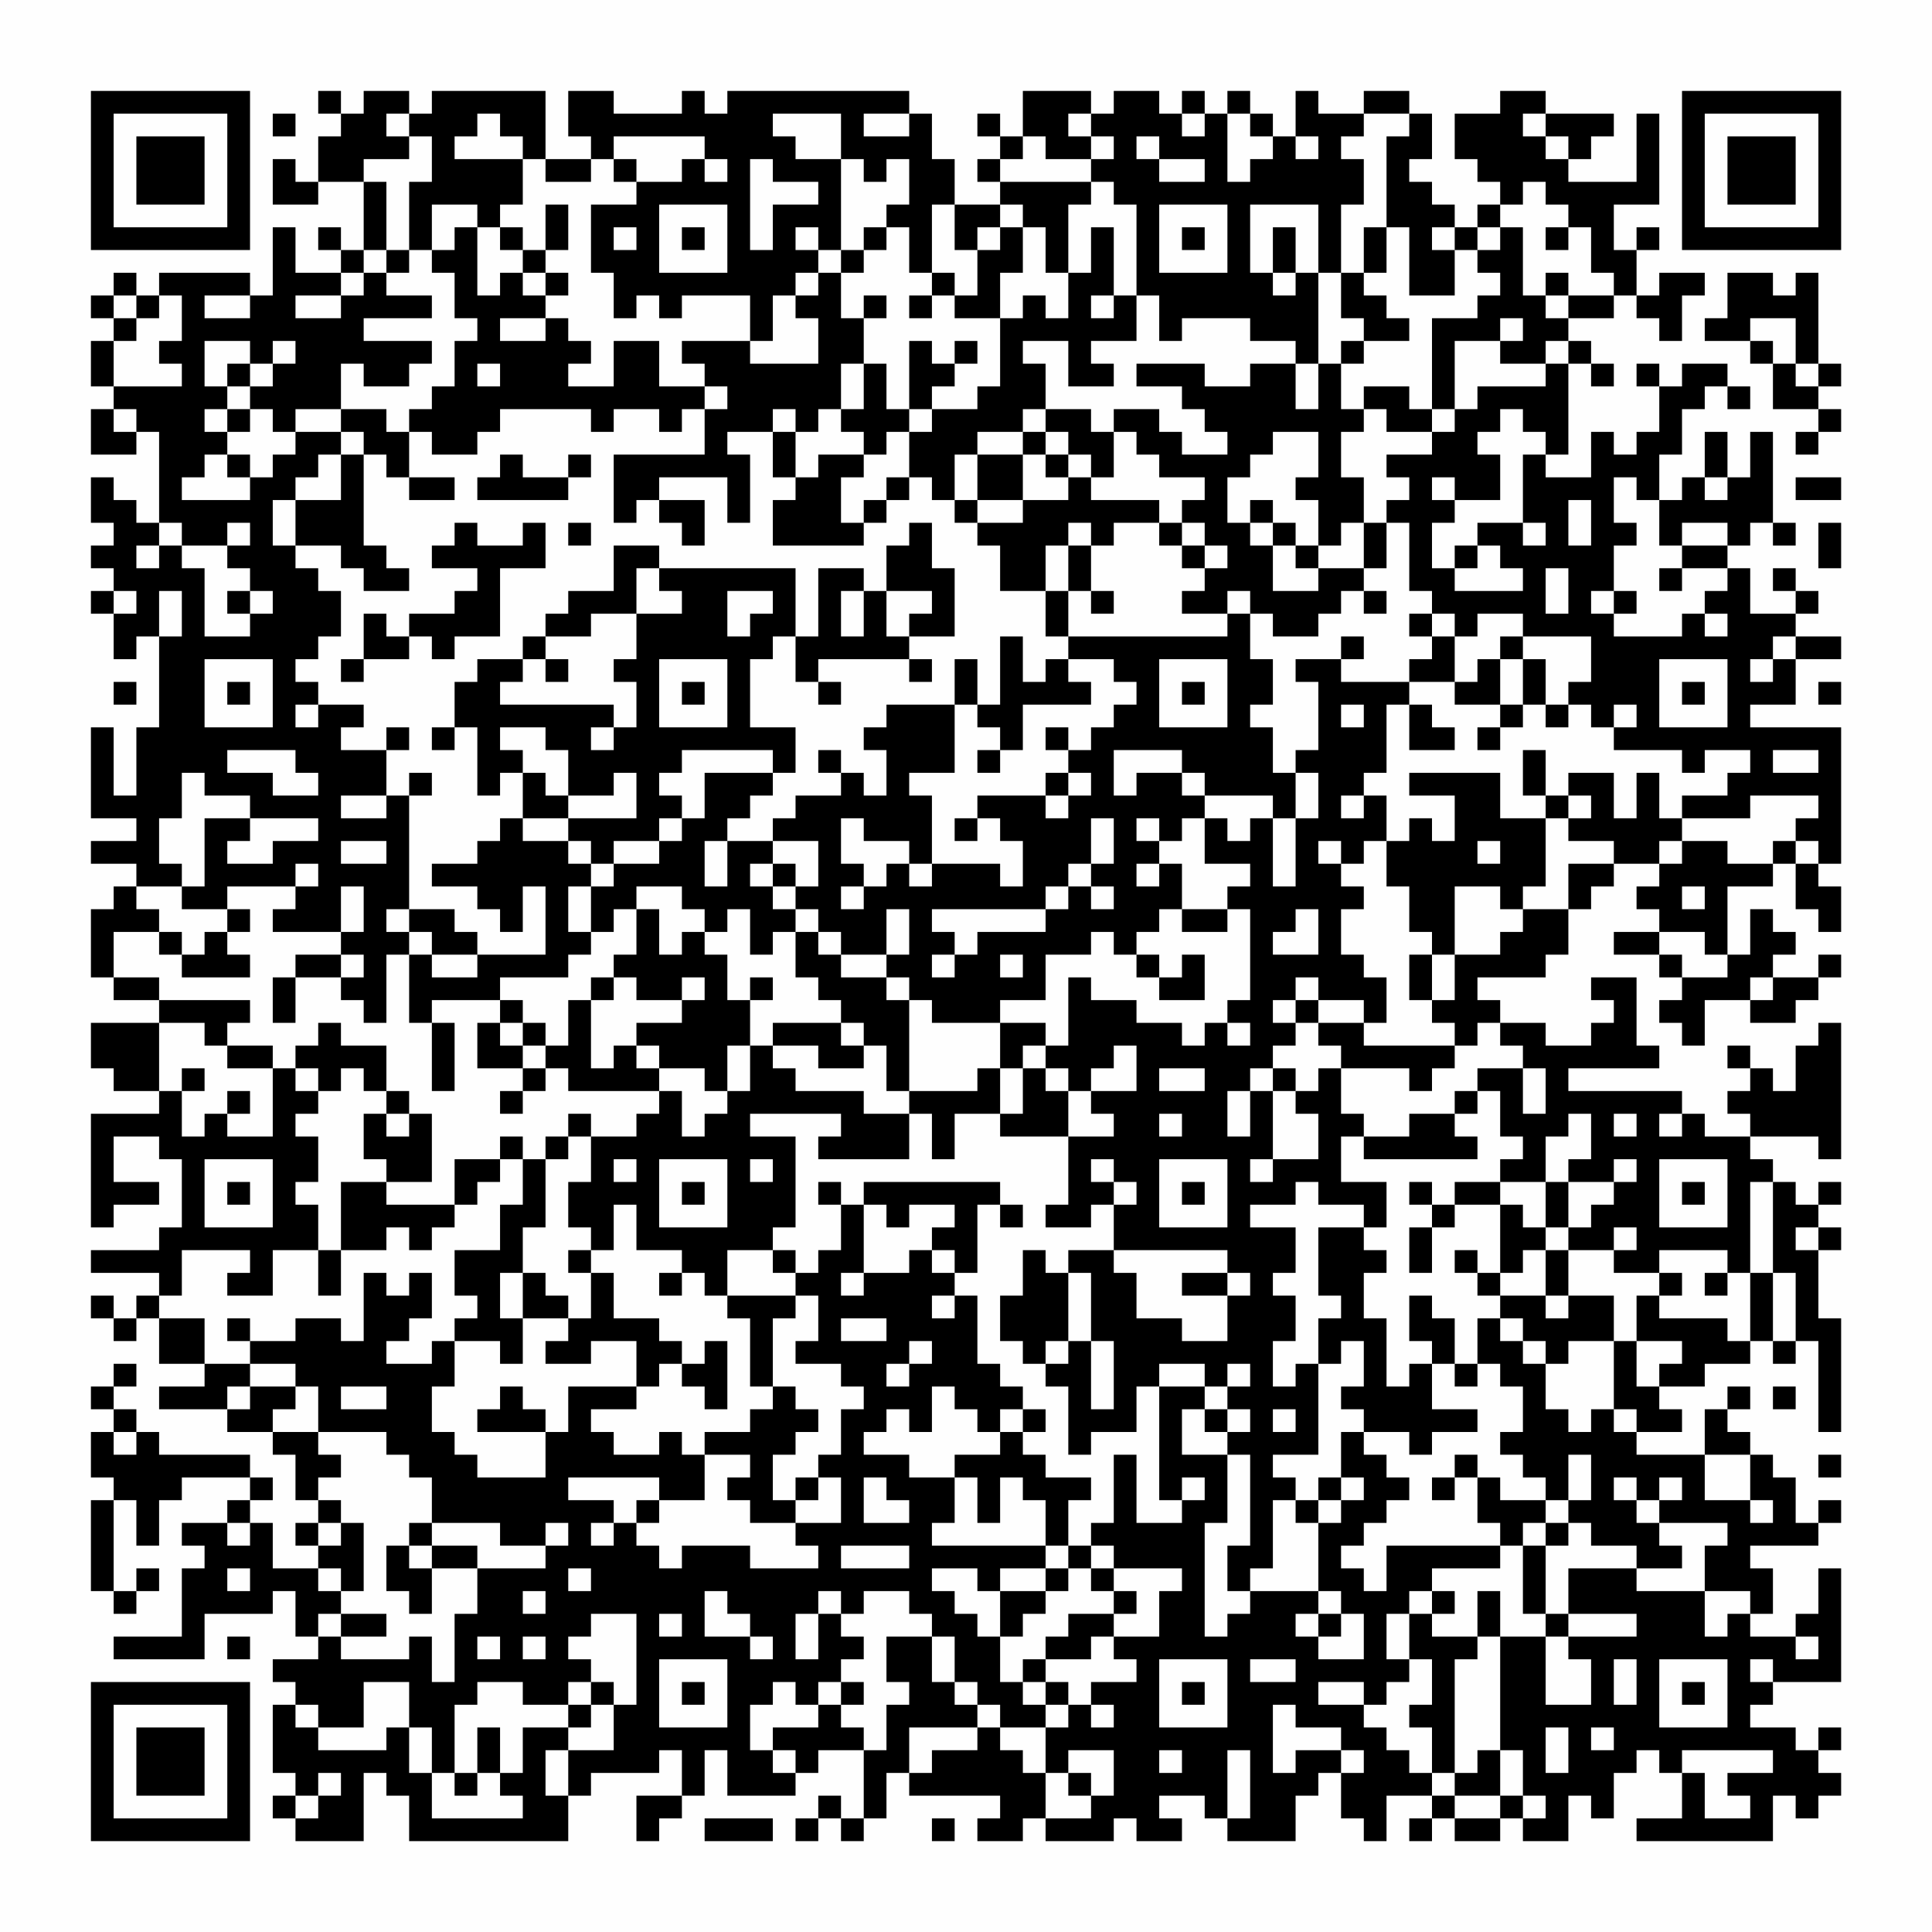 <?xml version="1.0" encoding="UTF-8"?>
<svg xmlns="http://www.w3.org/2000/svg" version="1.1" width="400" height="400" viewBox="0 0 400 400"><rect x="0" y="0" width="400" height="400" fill="#fefefe"/><g transform="scale(4.706)"><g transform="translate(4,4)"><path fill-rule="evenodd" d="M10 0L10 1L11 1L11 2L10 2L10 4L9 4L9 3L8 3L8 5L10 5L10 4L12 4L12 7L11 7L11 6L10 6L10 7L11 7L11 8L9 8L9 6L8 6L8 9L7 9L7 8L3 8L3 9L2 9L2 8L1 8L1 9L0 9L0 10L1 10L1 11L0 11L0 13L1 13L1 14L0 14L0 16L2 16L2 15L3 15L3 19L2 19L2 18L1 18L1 17L0 17L0 19L1 19L1 20L0 20L0 21L1 21L1 22L0 22L0 23L1 23L1 25L2 25L2 24L3 24L3 28L2 28L2 31L1 31L1 28L0 28L0 32L2 32L2 33L0 33L0 34L2 34L2 35L1 35L1 36L0 36L0 39L1 39L1 40L3 40L3 41L0 41L0 43L1 43L1 44L3 44L3 45L0 45L0 50L1 50L1 49L3 49L3 48L1 48L1 46L3 46L3 47L4 47L4 50L3 50L3 51L0 51L0 52L3 52L3 53L2 53L2 54L1 54L1 53L0 53L0 54L1 54L1 55L2 55L2 54L3 54L3 56L5 56L5 57L3 57L3 58L6 58L6 59L8 59L8 60L9 60L9 62L10 62L10 63L9 63L9 64L10 64L10 65L8 65L8 63L7 63L7 62L8 62L8 61L7 61L7 60L3 60L3 59L2 59L2 58L1 58L1 57L2 57L2 56L1 56L1 57L0 57L0 58L1 58L1 59L0 59L0 61L1 61L1 62L0 62L0 66L1 66L1 67L2 67L2 66L3 66L3 65L2 65L2 66L1 66L1 62L2 62L2 64L3 64L3 62L4 62L4 61L7 61L7 62L6 62L6 63L4 63L4 64L5 64L5 65L4 65L4 68L1 68L1 69L5 69L5 67L8 67L8 66L9 66L9 68L10 68L10 69L8 69L8 70L9 70L9 71L8 71L8 74L9 74L9 75L8 75L8 76L9 76L9 77L12 77L12 74L13 74L13 75L14 75L14 77L21 77L21 75L22 75L22 74L25 74L25 73L26 73L26 75L24 75L24 77L25 77L25 76L26 76L26 75L27 75L27 73L28 73L28 75L31 75L31 74L32 74L32 73L34 73L34 76L33 76L33 75L32 75L32 76L31 76L31 77L32 77L32 76L33 76L33 77L34 77L34 76L35 76L35 74L36 74L36 75L40 75L40 76L39 76L39 77L41 77L41 76L42 76L42 77L45 77L45 76L46 76L46 77L48 77L48 76L47 76L47 75L49 75L49 76L50 76L50 77L53 77L53 75L54 75L54 74L55 74L55 76L56 76L56 77L57 77L57 75L59 75L59 76L58 76L58 77L59 77L59 76L60 76L60 77L62 77L62 76L63 76L63 77L65 77L65 75L66 75L66 76L67 76L67 74L68 74L68 73L69 73L69 74L70 74L70 76L68 76L68 77L74 77L74 75L75 75L75 76L76 76L76 75L77 75L77 74L76 74L76 73L77 73L77 72L76 72L76 73L75 73L75 72L73 72L73 71L74 71L74 70L77 70L77 65L76 65L76 67L75 67L75 68L73 68L73 67L74 67L74 65L73 65L73 64L76 64L76 63L77 63L77 62L76 62L76 63L75 63L75 61L74 61L74 60L73 60L73 59L72 59L72 58L73 58L73 57L72 57L72 58L71 58L71 60L68 60L68 59L70 59L70 58L69 58L69 57L71 57L71 56L73 56L73 55L74 55L74 56L75 56L75 55L76 55L76 59L77 59L77 54L76 54L76 51L77 51L77 50L76 50L76 49L77 49L77 48L76 48L76 49L75 49L75 48L74 48L74 47L73 47L73 46L76 46L76 47L77 47L77 41L76 41L76 42L75 42L75 44L74 44L74 43L73 43L73 42L72 42L72 43L73 43L73 44L72 44L72 45L73 45L73 46L71 46L71 45L70 45L70 44L65 44L65 43L69 43L69 42L68 42L68 39L66 39L66 40L67 40L67 41L66 41L66 42L64 42L64 41L62 41L62 40L61 40L61 39L64 39L64 38L65 38L65 36L66 36L66 35L67 35L67 34L69 34L69 35L68 35L68 36L69 36L69 37L67 37L67 38L69 38L69 39L70 39L70 40L69 40L69 41L70 41L70 42L71 42L71 40L73 40L73 41L75 41L75 40L76 40L76 39L77 39L77 38L76 38L76 39L74 39L74 38L75 38L75 37L74 37L74 36L73 36L73 38L72 38L72 35L74 35L74 34L75 34L75 36L76 36L76 37L77 37L77 35L76 35L76 34L77 34L77 28L73 28L73 27L75 27L75 25L77 25L77 24L75 24L75 23L76 23L76 22L75 22L75 21L74 21L74 22L75 22L75 23L73 23L73 21L72 21L72 20L73 20L73 19L74 19L74 20L75 20L75 19L74 19L74 15L73 15L73 17L72 17L72 15L71 15L71 17L70 17L70 18L69 18L69 16L70 16L70 14L71 14L71 13L72 13L72 14L73 14L73 13L72 13L72 12L70 12L70 13L69 13L69 12L68 12L68 13L69 13L69 15L68 15L68 16L67 16L67 15L66 15L66 17L64 17L64 16L65 16L65 12L66 12L66 13L67 13L67 12L66 12L66 11L65 11L65 10L67 10L67 9L68 9L68 10L69 10L69 11L70 11L70 9L71 9L71 8L69 8L69 9L68 9L68 7L69 7L69 6L68 6L68 7L67 7L67 5L69 5L69 1L68 1L68 4L65 4L65 3L66 3L66 2L67 2L67 1L64 1L64 0L62 0L62 1L60 1L60 3L61 3L61 4L62 4L62 5L61 5L61 6L60 6L60 5L59 5L59 4L58 4L58 3L59 3L59 1L58 1L58 0L56 0L56 1L54 1L54 0L53 0L53 2L52 2L52 1L51 1L51 0L50 0L50 1L49 1L49 0L48 0L48 1L47 1L47 0L45 0L45 1L44 1L44 0L41 0L41 2L40 2L40 1L39 1L39 2L40 2L40 3L39 3L39 4L40 4L40 5L38 5L38 3L37 3L37 1L36 1L36 0L28 0L28 1L27 1L27 0L26 0L26 1L23 1L23 0L21 0L21 2L22 2L22 3L20 3L20 0L15 0L15 1L14 1L14 0L12 0L12 1L11 1L11 0ZM8 1L8 2L9 2L9 1ZM13 1L13 2L14 2L14 3L12 3L12 4L13 4L13 7L12 7L12 8L11 8L11 9L9 9L9 10L11 10L11 9L12 9L12 8L13 8L13 9L15 9L15 10L12 10L12 11L15 11L15 12L14 12L14 13L12 13L12 12L11 12L11 14L9 14L9 15L8 15L8 14L7 14L7 13L8 13L8 12L9 12L9 11L8 11L8 12L7 12L7 11L5 11L5 13L6 13L6 14L5 14L5 15L6 15L6 16L5 16L5 17L4 17L4 18L7 18L7 17L8 17L8 16L9 16L9 15L11 15L11 16L10 16L10 17L9 17L9 18L8 18L8 20L9 20L9 21L10 21L10 22L11 22L11 24L10 24L10 25L9 25L9 26L10 26L10 27L9 27L9 28L10 28L10 27L12 27L12 28L11 28L11 29L13 29L13 31L11 31L11 32L13 32L13 31L14 31L14 36L13 36L13 37L14 37L14 38L13 38L13 41L12 41L12 40L11 40L11 39L12 39L12 38L11 38L11 37L12 37L12 35L11 35L11 37L8 37L8 36L9 36L9 35L10 35L10 34L9 34L9 35L6 35L6 36L4 36L4 35L5 35L5 32L7 32L7 33L6 33L6 34L8 34L8 33L10 33L10 32L7 32L7 31L5 31L5 30L4 30L4 32L3 32L3 34L4 34L4 35L2 35L2 36L3 36L3 37L1 37L1 39L3 39L3 40L7 40L7 41L6 41L6 42L5 42L5 41L3 41L3 44L4 44L4 46L5 46L5 45L6 45L6 46L8 46L8 43L9 43L9 44L10 44L10 45L9 45L9 46L10 46L10 48L9 48L9 49L10 49L10 51L8 51L8 53L6 53L6 52L7 52L7 51L4 51L4 53L3 53L3 54L5 54L5 56L7 56L7 57L6 57L6 58L7 58L7 57L9 57L9 58L8 58L8 59L10 59L10 60L11 60L11 61L10 61L10 62L11 62L11 63L10 63L10 64L11 64L11 63L12 63L12 66L11 66L11 65L10 65L10 66L11 66L11 67L10 67L10 68L11 68L11 69L14 69L14 68L15 68L15 70L16 70L16 67L17 67L17 65L20 65L20 64L21 64L21 63L20 63L20 64L18 64L18 63L15 63L15 61L14 61L14 60L13 60L13 59L10 59L10 57L9 57L9 56L7 56L7 55L9 55L9 54L11 54L11 55L12 55L12 52L13 52L13 53L14 53L14 52L15 52L15 54L14 54L14 55L13 55L13 56L15 56L15 55L16 55L16 57L15 57L15 59L16 59L16 60L17 60L17 61L20 61L20 59L21 59L21 57L24 57L24 58L22 58L22 59L23 59L23 60L25 60L25 59L26 59L26 60L27 60L27 62L25 62L25 61L21 61L21 62L23 62L23 63L22 63L22 64L23 64L23 63L24 63L24 64L25 64L25 65L26 65L26 64L29 64L29 65L32 65L32 64L31 64L31 63L33 63L33 61L32 61L32 60L33 60L33 58L34 58L34 57L33 57L33 56L31 56L31 55L32 55L32 53L31 53L31 52L32 52L32 51L33 51L33 49L34 49L34 52L33 52L33 53L34 53L34 52L36 52L36 51L37 51L37 52L38 52L38 53L37 53L37 54L38 54L38 53L39 53L39 56L40 56L40 57L41 57L41 58L40 58L40 59L39 59L39 58L38 58L38 57L37 57L37 59L36 59L36 58L35 58L35 59L34 59L34 60L36 60L36 61L38 61L38 63L37 63L37 64L42 64L42 65L40 65L40 66L39 66L39 65L37 65L37 66L38 66L38 67L39 67L39 68L40 68L40 70L41 70L41 71L42 71L42 72L40 72L40 71L39 71L39 70L38 70L38 68L37 68L37 67L36 67L36 66L34 66L34 67L33 67L33 66L32 66L32 67L31 67L31 69L32 69L32 67L33 67L33 68L34 68L34 69L33 69L33 70L32 70L32 71L31 71L31 70L30 70L30 71L29 71L29 73L30 73L30 74L31 74L31 73L30 73L30 72L32 72L32 71L33 71L33 72L34 72L34 73L35 73L35 71L36 71L36 70L35 70L35 68L37 68L37 70L38 70L38 71L39 71L39 72L36 72L36 74L37 74L37 73L39 73L39 72L40 72L40 73L41 73L41 74L42 74L42 76L44 76L44 75L45 75L45 73L43 73L43 74L42 74L42 72L43 72L43 71L44 71L44 72L45 72L45 71L44 71L44 70L46 70L46 69L45 69L45 68L47 68L47 66L48 66L48 65L45 65L45 64L44 64L44 63L45 63L45 60L46 60L46 63L48 63L48 62L49 62L49 61L48 61L48 62L47 62L47 57L49 57L49 58L48 58L48 60L50 60L50 63L49 63L49 68L50 68L50 67L51 67L51 66L54 66L54 67L53 67L53 68L54 68L54 69L56 69L56 67L55 67L55 66L54 66L54 63L55 63L55 62L56 62L56 61L55 61L55 59L56 59L56 60L57 60L57 61L58 61L58 62L57 62L57 63L56 63L56 64L55 64L55 65L56 65L56 66L57 66L57 64L62 64L62 65L59 65L59 66L58 66L58 67L57 67L57 69L58 69L58 70L57 70L57 71L56 71L56 70L54 70L54 71L56 71L56 72L57 72L57 73L58 73L58 74L59 74L59 75L60 75L60 76L62 76L62 75L63 75L63 76L64 76L64 75L63 75L63 73L62 73L62 68L64 68L64 71L66 71L66 69L65 69L65 68L68 68L68 67L65 67L65 65L68 65L68 66L71 66L71 68L72 68L72 67L73 67L73 66L71 66L71 64L72 64L72 63L69 63L69 62L70 62L70 61L69 61L69 62L68 62L68 61L67 61L67 62L68 62L68 63L69 63L69 64L70 64L70 65L68 65L68 64L66 64L66 63L65 63L65 62L66 62L66 60L65 60L65 62L64 62L64 61L63 61L63 60L62 60L62 59L63 59L63 57L62 57L62 56L61 56L61 54L62 54L62 55L63 55L63 56L64 56L64 58L65 58L65 59L66 59L66 58L67 58L67 59L68 59L68 58L67 58L67 55L68 55L68 57L69 57L69 56L70 56L70 55L68 55L68 53L69 53L69 54L72 54L72 55L73 55L73 52L74 52L74 55L75 55L75 52L74 52L74 48L73 48L73 52L72 52L72 51L69 51L69 52L67 52L67 51L68 51L68 50L67 50L67 51L65 51L65 50L66 50L66 49L67 49L67 48L68 48L68 47L67 47L67 48L65 48L65 47L66 47L66 45L65 45L65 46L64 46L64 48L62 48L62 47L63 47L63 46L62 46L62 44L61 44L61 43L63 43L63 45L64 45L64 43L63 43L63 42L62 42L62 41L61 41L61 42L60 42L60 41L59 41L59 40L60 40L60 38L62 38L62 37L63 37L63 36L65 36L65 34L67 34L67 33L65 33L65 32L66 32L66 31L65 31L65 30L67 30L67 32L68 32L68 30L69 30L69 32L70 32L70 33L69 33L69 34L70 34L70 33L72 33L72 34L74 34L74 33L75 33L75 34L76 34L76 33L75 33L75 32L76 32L76 31L73 31L73 32L70 32L70 31L72 31L72 30L73 30L73 29L71 29L71 30L70 30L70 29L67 29L67 28L68 28L68 27L67 27L67 28L66 28L66 27L65 27L65 26L66 26L66 24L63 24L63 23L61 23L61 24L60 24L60 23L59 23L59 22L58 22L58 19L57 19L57 18L58 18L58 17L57 17L57 16L59 16L59 15L60 15L60 14L61 14L61 13L64 13L64 12L65 12L65 11L64 11L64 12L62 12L62 11L63 11L63 10L62 10L62 11L60 11L60 14L59 14L59 10L61 10L61 9L62 9L62 8L61 8L61 7L62 7L62 6L63 6L63 9L64 9L64 10L65 10L65 9L67 9L67 8L66 8L66 6L65 6L65 5L64 5L64 4L63 4L63 5L62 5L62 6L61 6L61 7L60 7L60 6L59 6L59 7L60 7L60 9L58 9L58 6L57 6L57 2L58 2L58 1L56 1L56 2L55 2L55 3L56 3L56 5L55 5L55 8L54 8L54 5L51 5L51 8L52 8L52 9L53 9L53 8L54 8L54 12L53 12L53 11L51 11L51 10L48 10L48 11L47 11L47 9L46 9L46 5L45 5L45 4L44 4L44 3L45 3L45 2L44 2L44 1L43 1L43 2L44 2L44 3L42 3L42 2L41 2L41 3L40 3L40 4L44 4L44 5L43 5L43 8L42 8L42 6L41 6L41 5L40 5L40 6L39 6L39 7L38 7L38 5L37 5L37 8L36 8L36 6L35 6L35 5L36 5L36 3L35 3L35 4L34 4L34 3L33 3L33 1L30 1L30 2L31 2L31 3L33 3L33 7L32 7L32 6L31 6L31 7L32 7L32 8L31 8L31 9L30 9L30 11L29 11L29 9L26 9L26 10L25 10L25 9L24 9L24 10L23 10L23 8L22 8L22 5L24 5L24 4L26 4L26 3L27 3L27 4L28 4L28 3L27 3L27 2L23 2L23 3L22 3L22 4L20 4L20 3L19 3L19 2L18 2L18 1L17 1L17 2L16 2L16 3L19 3L19 5L18 5L18 6L17 6L17 5L15 5L15 7L14 7L14 4L15 4L15 2L14 2L14 1ZM34 1L34 2L36 2L36 1ZM48 1L48 2L49 2L49 1ZM50 1L50 4L51 4L51 3L52 3L52 2L51 2L51 1ZM63 1L63 2L64 2L64 3L65 3L65 2L64 2L64 1ZM46 2L46 3L47 3L47 4L49 4L49 3L47 3L47 2ZM53 2L53 3L54 3L54 2ZM23 3L23 4L24 4L24 3ZM29 3L29 7L30 7L30 5L32 5L32 4L30 4L30 3ZM20 5L20 7L19 7L19 6L18 6L18 7L19 7L19 8L18 8L18 9L17 9L17 6L16 6L16 7L15 7L15 8L16 8L16 10L17 10L17 11L16 11L16 13L15 13L15 14L14 14L14 15L13 15L13 14L11 14L11 15L12 15L12 16L11 16L11 18L9 18L9 20L11 20L11 21L12 21L12 22L14 22L14 21L13 21L13 20L12 20L12 16L13 16L13 17L14 17L14 18L16 18L16 17L14 17L14 15L15 15L15 16L17 16L17 15L18 15L18 14L22 14L22 15L23 15L23 14L25 14L25 15L26 15L26 14L27 14L27 16L23 16L23 19L24 19L24 18L25 18L25 19L26 19L26 20L27 20L27 18L25 18L25 17L28 17L28 19L29 19L29 16L28 16L28 15L30 15L30 17L31 17L31 18L30 18L30 20L34 20L34 19L35 19L35 18L36 18L36 17L37 17L37 18L38 18L38 19L39 19L39 20L40 20L40 22L42 22L42 24L43 24L43 25L42 25L42 26L41 26L41 24L40 24L40 27L39 27L39 25L38 25L38 27L35 27L35 28L34 28L34 29L35 29L35 31L34 31L34 30L33 30L33 29L32 29L32 30L33 30L33 31L31 31L31 32L30 32L30 33L28 33L28 32L29 32L29 31L30 31L30 30L31 30L31 28L29 28L29 25L30 25L30 24L31 24L31 26L32 26L32 27L33 27L33 26L32 26L32 25L36 25L36 26L37 26L37 25L36 25L36 24L38 24L38 21L37 21L37 19L36 19L36 20L35 20L35 22L34 22L34 21L32 21L32 24L31 24L31 21L25 21L25 20L23 20L23 22L21 22L21 23L20 23L20 24L19 24L19 25L17 25L17 26L16 26L16 28L15 28L15 29L16 29L16 28L17 28L17 31L18 31L18 30L19 30L19 32L18 32L18 33L17 33L17 34L15 34L15 35L17 35L17 36L18 36L18 37L19 37L19 35L20 35L20 38L17 38L17 37L16 37L16 36L14 36L14 37L15 37L15 38L14 38L14 41L15 41L15 44L16 44L16 41L15 41L15 40L18 40L18 41L17 41L17 43L19 43L19 44L18 44L18 45L19 45L19 44L20 44L20 43L21 43L21 44L25 44L25 45L24 45L24 46L22 46L22 45L21 45L21 46L20 46L20 47L19 47L19 46L18 46L18 47L16 47L16 49L13 49L13 48L15 48L15 45L14 45L14 44L13 44L13 42L11 42L11 41L10 41L10 42L9 42L9 43L10 43L10 44L11 44L11 43L12 43L12 44L13 44L13 45L12 45L12 47L13 47L13 48L11 48L11 51L10 51L10 53L11 53L11 51L13 51L13 50L14 50L14 51L15 51L15 50L16 50L16 49L17 49L17 48L18 48L18 47L19 47L19 49L18 49L18 51L16 51L16 53L17 53L17 54L16 54L16 55L18 55L18 56L19 56L19 54L21 54L21 55L20 55L20 56L22 56L22 55L24 55L24 57L25 57L25 56L26 56L26 57L27 57L27 58L28 58L28 55L27 55L27 56L26 56L26 55L25 55L25 54L23 54L23 52L22 52L22 51L23 51L23 49L24 49L24 51L26 51L26 52L25 52L25 53L26 53L26 52L27 52L27 53L28 53L28 54L29 54L29 57L30 57L30 58L29 58L29 59L27 59L27 60L29 60L29 61L28 61L28 62L29 62L29 63L31 63L31 62L32 62L32 61L31 61L31 62L30 62L30 60L31 60L31 59L32 59L32 58L31 58L31 57L30 57L30 54L31 54L31 53L28 53L28 51L30 51L30 52L31 52L31 51L30 51L30 50L31 50L31 46L29 46L29 45L33 45L33 46L32 46L32 47L36 47L36 45L37 45L37 47L38 47L38 45L40 45L40 46L43 46L43 49L42 49L42 50L44 50L44 49L45 49L45 51L43 51L43 52L42 52L42 51L41 51L41 53L40 53L40 55L41 55L41 56L42 56L42 57L43 57L43 60L44 60L44 59L46 59L46 57L47 57L47 56L49 56L49 57L50 57L50 58L49 58L49 59L50 59L50 60L51 60L51 64L50 64L50 66L51 66L51 65L52 65L52 62L53 62L53 63L54 63L54 62L55 62L55 61L54 61L54 62L53 62L53 61L52 61L52 60L54 60L54 56L55 56L55 55L56 55L56 57L55 57L55 58L56 58L56 59L58 59L58 60L59 60L59 59L61 59L61 58L59 58L59 56L60 56L60 57L61 57L61 56L60 56L60 54L59 54L59 53L58 53L58 55L59 55L59 56L58 56L58 57L57 57L57 54L56 54L56 52L57 52L57 51L56 51L56 50L57 50L57 48L55 48L55 46L56 46L56 47L61 47L61 46L60 46L60 45L61 45L61 44L60 44L60 45L58 45L58 46L56 46L56 45L55 45L55 43L58 43L58 44L59 44L59 43L60 43L60 42L56 42L56 41L57 41L57 39L56 39L56 38L55 38L55 36L56 36L56 35L55 35L55 34L56 34L56 33L57 33L57 35L58 35L58 37L59 37L59 38L58 38L58 40L59 40L59 38L60 38L60 35L62 35L62 36L63 36L63 35L64 35L64 32L65 32L65 31L64 31L64 29L63 29L63 31L64 31L64 32L62 32L62 30L58 30L58 31L60 31L60 33L59 33L59 32L58 32L58 33L57 33L57 31L56 31L56 30L57 30L57 27L58 27L58 29L60 29L60 28L59 28L59 27L58 27L58 26L60 26L60 27L62 27L62 28L61 28L61 29L62 29L62 28L63 28L63 27L64 27L64 28L65 28L65 27L64 27L64 25L63 25L63 24L62 24L62 25L61 25L61 26L60 26L60 24L59 24L59 23L58 23L58 24L59 24L59 25L58 25L58 26L55 26L55 25L56 25L56 24L55 24L55 25L53 25L53 26L54 26L54 29L53 29L53 30L52 30L52 28L51 28L51 27L52 27L52 25L51 25L51 23L52 23L52 24L54 24L54 23L55 23L55 22L56 22L56 23L57 23L57 22L56 22L56 21L57 21L57 19L56 19L56 17L55 17L55 15L56 15L56 14L57 14L57 15L59 15L59 14L58 14L58 13L56 13L56 14L55 14L55 12L56 12L56 11L58 11L58 10L57 10L57 9L56 9L56 8L57 8L57 6L56 6L56 8L55 8L55 10L56 10L56 11L55 11L55 12L54 12L54 14L53 14L53 12L51 12L51 13L49 13L49 12L46 12L46 13L48 13L48 14L49 14L49 15L50 15L50 16L48 16L48 15L47 15L47 14L45 14L45 15L44 15L44 14L42 14L42 12L41 12L41 11L43 11L43 13L45 13L45 12L44 12L44 11L46 11L46 9L45 9L45 6L44 6L44 8L43 8L43 10L42 10L42 9L41 9L41 10L40 10L40 8L41 8L41 6L40 6L40 7L39 7L39 9L38 9L38 8L37 8L37 9L36 9L36 10L37 10L37 9L38 9L38 10L40 10L40 13L39 13L39 14L37 14L37 13L38 13L38 12L39 12L39 11L38 11L38 12L37 12L37 11L36 11L36 14L35 14L35 12L34 12L34 10L35 10L35 9L34 9L34 10L33 10L33 8L34 8L34 7L35 7L35 6L34 6L34 7L33 7L33 8L32 8L32 9L31 9L31 10L32 10L32 12L29 12L29 11L26 11L26 12L27 12L27 13L25 13L25 11L23 11L23 13L21 13L21 12L22 12L22 11L21 11L21 10L20 10L20 9L21 9L21 8L20 8L20 7L21 7L21 5ZM25 5L25 8L28 8L28 5ZM47 5L47 8L50 8L50 5ZM23 6L23 7L24 7L24 6ZM26 6L26 7L27 7L27 6ZM48 6L48 7L49 7L49 6ZM52 6L52 8L53 8L53 6ZM64 6L64 7L65 7L65 6ZM13 7L13 8L14 8L14 7ZM19 8L19 9L20 9L20 8ZM64 8L64 9L65 9L65 8ZM72 8L72 10L71 10L71 11L73 11L73 12L74 12L74 14L76 14L76 15L75 15L75 16L76 16L76 15L77 15L77 14L76 14L76 13L77 13L77 12L76 12L76 8L75 8L75 9L74 9L74 8ZM1 9L1 10L2 10L2 11L1 11L1 13L4 13L4 12L3 12L3 11L4 11L4 9L3 9L3 10L2 10L2 9ZM5 9L5 10L7 10L7 9ZM44 9L44 10L45 10L45 9ZM18 10L18 11L20 11L20 10ZM73 10L73 11L74 11L74 12L75 12L75 13L76 13L76 12L75 12L75 10ZM6 12L6 13L7 13L7 12ZM17 12L17 13L18 13L18 12ZM33 12L33 14L32 14L32 15L31 15L31 14L30 14L30 15L31 15L31 17L32 17L32 16L34 16L34 17L33 17L33 19L34 19L34 18L35 18L35 17L36 17L36 15L37 15L37 14L36 14L36 15L35 15L35 16L34 16L34 15L33 15L33 14L34 14L34 12ZM27 13L27 14L28 14L28 13ZM1 14L1 15L2 15L2 14ZM6 14L6 15L7 15L7 14ZM41 14L41 15L39 15L39 16L38 16L38 18L39 18L39 19L41 19L41 18L43 18L43 17L44 17L44 18L47 18L47 19L45 19L45 20L44 20L44 19L43 19L43 20L42 20L42 22L43 22L43 24L50 24L50 23L51 23L51 22L50 22L50 23L48 23L48 22L49 22L49 21L50 21L50 20L49 20L49 19L48 19L48 18L49 18L49 17L47 17L47 16L46 16L46 15L45 15L45 17L44 17L44 16L43 16L43 15L42 15L42 14ZM62 14L62 15L61 15L61 16L62 16L62 18L60 18L60 17L59 17L59 18L60 18L60 19L59 19L59 21L60 21L60 22L63 22L63 21L62 21L62 20L61 20L61 19L63 19L63 20L64 20L64 19L63 19L63 16L64 16L64 15L63 15L63 14ZM41 15L41 16L39 16L39 18L41 18L41 16L42 16L42 17L43 17L43 16L42 16L42 15ZM52 15L52 16L51 16L51 17L50 17L50 19L51 19L51 20L52 20L52 22L54 22L54 21L56 21L56 19L55 19L55 20L54 20L54 18L53 18L53 17L54 17L54 15ZM6 16L6 17L7 17L7 16ZM18 16L18 17L17 17L17 18L21 18L21 17L22 17L22 16L21 16L21 17L19 17L19 16ZM67 17L67 19L68 19L68 20L67 20L67 22L66 22L66 23L67 23L67 24L70 24L70 23L71 23L71 24L72 24L72 23L71 23L71 22L72 22L72 21L70 21L70 20L72 20L72 19L70 19L70 20L69 20L69 18L68 18L68 17ZM71 17L71 18L72 18L72 17ZM75 17L75 18L77 18L77 17ZM51 18L51 19L52 19L52 20L53 20L53 21L54 21L54 20L53 20L53 19L52 19L52 18ZM65 18L65 20L66 20L66 18ZM3 19L3 20L2 20L2 21L3 21L3 20L4 20L4 21L5 21L5 24L7 24L7 23L8 23L8 22L7 22L7 21L6 21L6 20L7 20L7 19L6 19L6 20L4 20L4 19ZM16 19L16 20L15 20L15 21L17 21L17 22L16 22L16 23L14 23L14 24L13 24L13 23L12 23L12 25L11 25L11 26L12 26L12 25L14 25L14 24L15 24L15 25L16 25L16 24L18 24L18 21L20 21L20 19L19 19L19 20L17 20L17 19ZM21 19L21 20L22 20L22 19ZM47 19L47 20L48 20L48 21L49 21L49 20L48 20L48 19ZM76 19L76 21L77 21L77 19ZM43 20L43 22L44 22L44 23L45 23L45 22L44 22L44 20ZM60 20L60 21L61 21L61 20ZM24 21L24 23L22 23L22 24L20 24L20 25L19 25L19 26L18 26L18 27L23 27L23 28L22 28L22 29L23 29L23 28L24 28L24 26L23 26L23 25L24 25L24 23L26 23L26 22L25 22L25 21ZM64 21L64 23L65 23L65 21ZM69 21L69 22L70 22L70 21ZM1 22L1 23L2 23L2 22ZM3 22L3 24L4 24L4 22ZM6 22L6 23L7 23L7 22ZM28 22L28 24L29 24L29 23L30 23L30 22ZM33 22L33 24L34 24L34 22ZM35 22L35 24L36 24L36 23L37 23L37 22ZM67 22L67 23L68 23L68 22ZM74 24L74 25L73 25L73 26L74 26L74 25L75 25L75 24ZM5 25L5 28L8 28L8 25ZM20 25L20 26L21 26L21 25ZM25 25L25 28L28 28L28 25ZM43 25L43 26L44 26L44 27L41 27L41 29L40 29L40 28L39 28L39 27L38 27L38 30L36 30L36 31L37 31L37 34L36 34L36 33L34 33L34 32L33 32L33 34L34 34L34 35L33 35L33 36L34 36L34 35L35 35L35 34L36 34L36 35L37 35L37 34L40 34L40 35L41 35L41 33L40 33L40 32L39 32L39 31L42 31L42 32L43 32L43 31L44 31L44 30L43 30L43 29L44 29L44 28L45 28L45 27L46 27L46 26L45 26L45 25ZM47 25L47 28L50 28L50 25ZM62 25L62 27L63 27L63 25ZM69 25L69 28L72 28L72 25ZM1 26L1 27L2 27L2 26ZM6 26L6 27L7 27L7 26ZM26 26L26 27L27 27L27 26ZM48 26L48 27L49 27L49 26ZM70 26L70 27L71 27L71 26ZM76 26L76 27L77 27L77 26ZM55 27L55 28L56 28L56 27ZM13 28L13 29L14 29L14 28ZM18 28L18 29L19 29L19 30L20 30L20 31L21 31L21 32L19 32L19 33L21 33L21 34L22 34L22 35L21 35L21 37L22 37L22 38L21 38L21 39L18 39L18 40L19 40L19 41L18 41L18 42L19 42L19 43L20 43L20 42L21 42L21 40L22 40L22 43L23 43L23 42L24 42L24 43L25 43L25 44L26 44L26 46L27 46L27 45L28 45L28 44L29 44L29 42L30 42L30 43L31 43L31 44L34 44L34 45L36 45L36 44L39 44L39 43L40 43L40 45L41 45L41 43L42 43L42 44L43 44L43 46L45 46L45 45L44 45L44 44L46 44L46 42L45 42L45 43L44 43L44 44L43 44L43 43L42 43L42 42L43 42L43 39L44 39L44 40L46 40L46 41L48 41L48 42L49 42L49 41L50 41L50 42L51 42L51 41L50 41L50 40L51 40L51 36L50 36L50 35L51 35L51 34L49 34L49 32L50 32L50 33L51 33L51 32L52 32L52 35L53 35L53 32L54 32L54 30L53 30L53 32L52 32L52 31L49 31L49 30L48 30L48 29L45 29L45 31L46 31L46 30L48 30L48 31L49 31L49 32L48 32L48 33L47 33L47 32L46 32L46 33L47 33L47 34L46 34L46 35L47 35L47 34L48 34L48 36L47 36L47 37L46 37L46 38L45 38L45 37L44 37L44 38L42 38L42 40L40 40L40 41L37 41L37 40L36 40L36 39L35 39L35 38L36 38L36 36L35 36L35 38L33 38L33 37L32 37L32 36L31 36L31 35L32 35L32 33L30 33L30 34L29 34L29 35L30 35L30 36L31 36L31 37L30 37L30 38L29 38L29 36L28 36L28 37L27 37L27 36L26 36L26 35L24 35L24 36L23 36L23 37L22 37L22 35L23 35L23 34L25 34L25 33L26 33L26 32L27 32L27 30L30 30L30 29L26 29L26 30L25 30L25 31L26 31L26 32L25 32L25 33L23 33L23 34L22 34L22 33L21 33L21 32L24 32L24 30L23 30L23 31L21 31L21 29L20 29L20 28ZM42 28L42 29L43 29L43 28ZM6 29L6 30L8 30L8 31L10 31L10 30L9 30L9 29ZM39 29L39 30L40 30L40 29ZM74 29L74 30L76 30L76 29ZM14 30L14 31L15 31L15 30ZM42 30L42 31L43 31L43 30ZM55 31L55 32L56 32L56 31ZM38 32L38 33L39 33L39 32ZM44 32L44 34L43 34L43 35L42 35L42 36L37 36L37 37L38 37L38 38L37 38L37 39L38 39L38 38L39 38L39 37L42 37L42 36L43 36L43 35L44 35L44 36L45 36L45 35L44 35L44 34L45 34L45 32ZM11 33L11 34L13 34L13 33ZM27 33L27 35L28 35L28 33ZM54 33L54 34L55 34L55 33ZM61 33L61 34L62 34L62 33ZM30 34L30 35L31 35L31 34ZM70 35L70 36L71 36L71 35ZM6 36L6 37L5 37L5 38L4 38L4 37L3 37L3 38L4 38L4 39L7 39L7 38L6 38L6 37L7 37L7 36ZM24 36L24 38L23 38L23 39L22 39L22 40L23 40L23 39L24 39L24 40L26 40L26 41L24 41L24 42L25 42L25 43L27 43L27 44L28 44L28 42L29 42L29 40L30 40L30 39L29 39L29 40L28 40L28 38L27 38L27 37L26 37L26 38L25 38L25 36ZM48 36L48 37L50 37L50 36ZM53 36L53 37L52 37L52 38L54 38L54 36ZM31 37L31 39L32 39L32 40L33 40L33 41L30 41L30 42L32 42L32 43L34 43L34 42L35 42L35 44L36 44L36 40L35 40L35 39L33 39L33 38L32 38L32 37ZM69 37L69 38L70 38L70 39L72 39L72 38L71 38L71 37ZM9 38L9 39L8 39L8 41L9 41L9 39L11 39L11 38ZM15 38L15 39L17 39L17 38ZM40 38L40 39L41 39L41 38ZM46 38L46 39L47 39L47 40L49 40L49 38L48 38L48 39L47 39L47 38ZM26 39L26 40L27 40L27 39ZM53 39L53 40L52 40L52 41L53 41L53 42L52 42L52 43L51 43L51 44L50 44L50 46L51 46L51 44L52 44L52 47L51 47L51 48L52 48L52 47L54 47L54 45L53 45L53 44L54 44L54 43L55 43L55 42L54 42L54 41L56 41L56 40L54 40L54 39ZM73 39L73 40L74 40L74 39ZM53 40L53 41L54 41L54 40ZM19 41L19 42L20 42L20 41ZM33 41L33 42L34 42L34 41ZM40 41L40 43L41 43L41 42L42 42L42 41ZM6 42L6 43L8 43L8 42ZM4 43L4 44L5 44L5 43ZM47 43L47 44L49 44L49 43ZM52 43L52 44L53 44L53 43ZM6 44L6 45L7 45L7 44ZM13 45L13 46L14 46L14 45ZM47 45L47 46L48 46L48 45ZM67 45L67 46L68 46L68 45ZM69 45L69 46L70 46L70 45ZM21 46L21 47L20 47L20 50L19 50L19 52L18 52L18 54L19 54L19 52L20 52L20 53L21 53L21 54L22 54L22 52L21 52L21 51L22 51L22 50L21 50L21 48L22 48L22 46ZM5 47L5 50L8 50L8 47ZM23 47L23 48L24 48L24 47ZM25 47L25 50L28 50L28 47ZM29 47L29 48L30 48L30 47ZM44 47L44 48L45 48L45 49L46 49L46 48L45 48L45 47ZM47 47L47 50L50 50L50 47ZM69 47L69 50L72 50L72 47ZM6 48L6 49L7 49L7 48ZM26 48L26 49L27 49L27 48ZM32 48L32 49L33 49L33 48ZM34 48L34 49L35 49L35 50L36 50L36 49L38 49L38 50L37 50L37 51L38 51L38 52L39 52L39 49L40 49L40 50L41 50L41 49L40 49L40 48ZM48 48L48 49L49 49L49 48ZM53 48L53 49L51 49L51 50L53 50L53 52L52 52L52 53L53 53L53 55L52 55L52 57L53 57L53 56L54 56L54 54L55 54L55 53L54 53L54 50L56 50L56 49L54 49L54 48ZM58 48L58 49L59 49L59 50L58 50L58 52L59 52L59 50L60 50L60 49L62 49L62 52L61 52L61 51L60 51L60 52L61 52L61 53L62 53L62 54L63 54L63 55L64 55L64 56L65 56L65 55L67 55L67 53L65 53L65 51L64 51L64 50L65 50L65 48L64 48L64 50L63 50L63 49L62 49L62 48L60 48L60 49L59 49L59 48ZM70 48L70 49L71 49L71 48ZM75 50L75 51L76 51L76 50ZM45 51L45 52L46 52L46 54L48 54L48 55L50 55L50 53L51 53L51 52L50 52L50 51ZM63 51L63 52L62 52L62 53L64 53L64 54L65 54L65 53L64 53L64 51ZM43 52L43 55L42 55L42 56L43 56L43 55L44 55L44 58L45 58L45 55L44 55L44 52ZM48 52L48 53L50 53L50 52ZM69 52L69 53L70 53L70 52ZM71 52L71 53L72 53L72 52ZM6 54L6 55L7 55L7 54ZM33 54L33 55L35 55L35 54ZM36 55L36 56L35 56L35 57L36 57L36 56L37 56L37 55ZM50 56L50 57L51 57L51 56ZM11 57L11 58L13 58L13 57ZM18 57L18 58L17 58L17 59L20 59L20 58L19 58L19 57ZM74 57L74 58L75 58L75 57ZM41 58L41 59L40 59L40 60L38 60L38 61L39 61L39 63L40 63L40 61L41 61L41 62L42 62L42 64L43 64L43 65L42 65L42 66L40 66L40 68L41 68L41 67L42 67L42 66L43 66L43 65L44 65L44 66L45 66L45 67L43 67L43 68L42 68L42 69L41 69L41 70L42 70L42 71L43 71L43 70L42 70L42 69L44 69L44 68L45 68L45 67L46 67L46 66L45 66L45 65L44 65L44 64L43 64L43 62L44 62L44 61L42 61L42 60L41 60L41 59L42 59L42 58ZM50 58L50 59L51 59L51 58ZM52 58L52 59L53 59L53 58ZM1 59L1 60L2 60L2 59ZM60 60L60 61L59 61L59 62L60 62L60 61L61 61L61 63L62 63L62 64L63 64L63 67L64 67L64 68L65 68L65 67L64 67L64 64L65 64L65 63L64 63L64 62L62 62L62 61L61 61L61 60ZM71 60L71 62L73 62L73 63L74 63L74 62L73 62L73 60ZM76 60L76 61L77 61L77 60ZM34 61L34 63L36 63L36 62L35 62L35 61ZM24 62L24 63L25 63L25 62ZM6 63L6 64L7 64L7 63ZM14 63L14 64L13 64L13 66L14 66L14 67L15 67L15 65L17 65L17 64L15 64L15 63ZM63 63L63 64L64 64L64 63ZM14 64L14 65L15 65L15 64ZM33 64L33 65L36 65L36 64ZM6 65L6 66L7 66L7 65ZM21 65L21 66L22 66L22 65ZM19 66L19 67L20 67L20 66ZM27 66L27 68L29 68L29 69L30 69L30 68L29 68L29 67L28 67L28 66ZM59 66L59 67L58 67L58 69L59 69L59 71L58 71L58 72L59 72L59 74L60 74L60 75L62 75L62 73L61 73L61 74L60 74L60 69L61 69L61 68L62 68L62 66L61 66L61 68L59 68L59 67L60 67L60 66ZM11 67L11 68L13 68L13 67ZM22 67L22 68L21 68L21 69L22 69L22 70L21 70L21 71L19 71L19 70L17 70L17 71L16 71L16 74L15 74L15 72L14 72L14 70L12 70L12 72L10 72L10 71L9 71L9 72L10 72L10 73L13 73L13 72L14 72L14 74L15 74L15 76L19 76L19 75L18 75L18 74L19 74L19 72L21 72L21 73L20 73L20 75L21 75L21 73L23 73L23 71L24 71L24 67ZM25 67L25 68L26 68L26 67ZM54 67L54 68L55 68L55 67ZM6 68L6 69L7 69L7 68ZM17 68L17 69L18 69L18 68ZM19 68L19 69L20 69L20 68ZM75 68L75 69L76 69L76 68ZM25 69L25 72L28 72L28 69ZM47 69L47 72L50 72L50 69ZM51 69L51 70L53 70L53 69ZM67 69L67 71L68 71L68 69ZM69 69L69 72L72 72L72 69ZM73 69L73 70L74 70L74 69ZM22 70L22 71L21 71L21 72L22 72L22 71L23 71L23 70ZM26 70L26 71L27 71L27 70ZM33 70L33 71L34 71L34 70ZM48 70L48 71L49 71L49 70ZM70 70L70 71L71 71L71 70ZM52 71L52 74L53 74L53 73L55 73L55 74L56 74L56 73L55 73L55 72L53 72L53 71ZM17 72L17 74L16 74L16 75L17 75L17 74L18 74L18 72ZM64 72L64 74L65 74L65 72ZM66 72L66 73L67 73L67 72ZM47 73L47 74L48 74L48 73ZM50 73L50 76L51 76L51 73ZM70 73L70 74L71 74L71 76L73 76L73 75L72 75L72 74L74 74L74 73ZM10 74L10 75L9 75L9 76L10 76L10 75L11 75L11 74ZM43 74L43 75L44 75L44 74ZM27 76L27 77L30 77L30 76ZM37 76L37 77L38 77L38 76ZM0 0L0 7L7 7L7 0ZM1 1L1 6L6 6L6 1ZM2 2L2 5L5 5L5 2ZM70 0L70 7L77 7L77 0ZM71 1L71 6L76 6L76 1ZM72 2L72 5L75 5L75 2ZM0 70L0 77L7 77L7 70ZM1 71L1 76L6 76L6 71ZM2 72L2 75L5 75L5 72Z" fill="#000000"/></g></g></svg>
